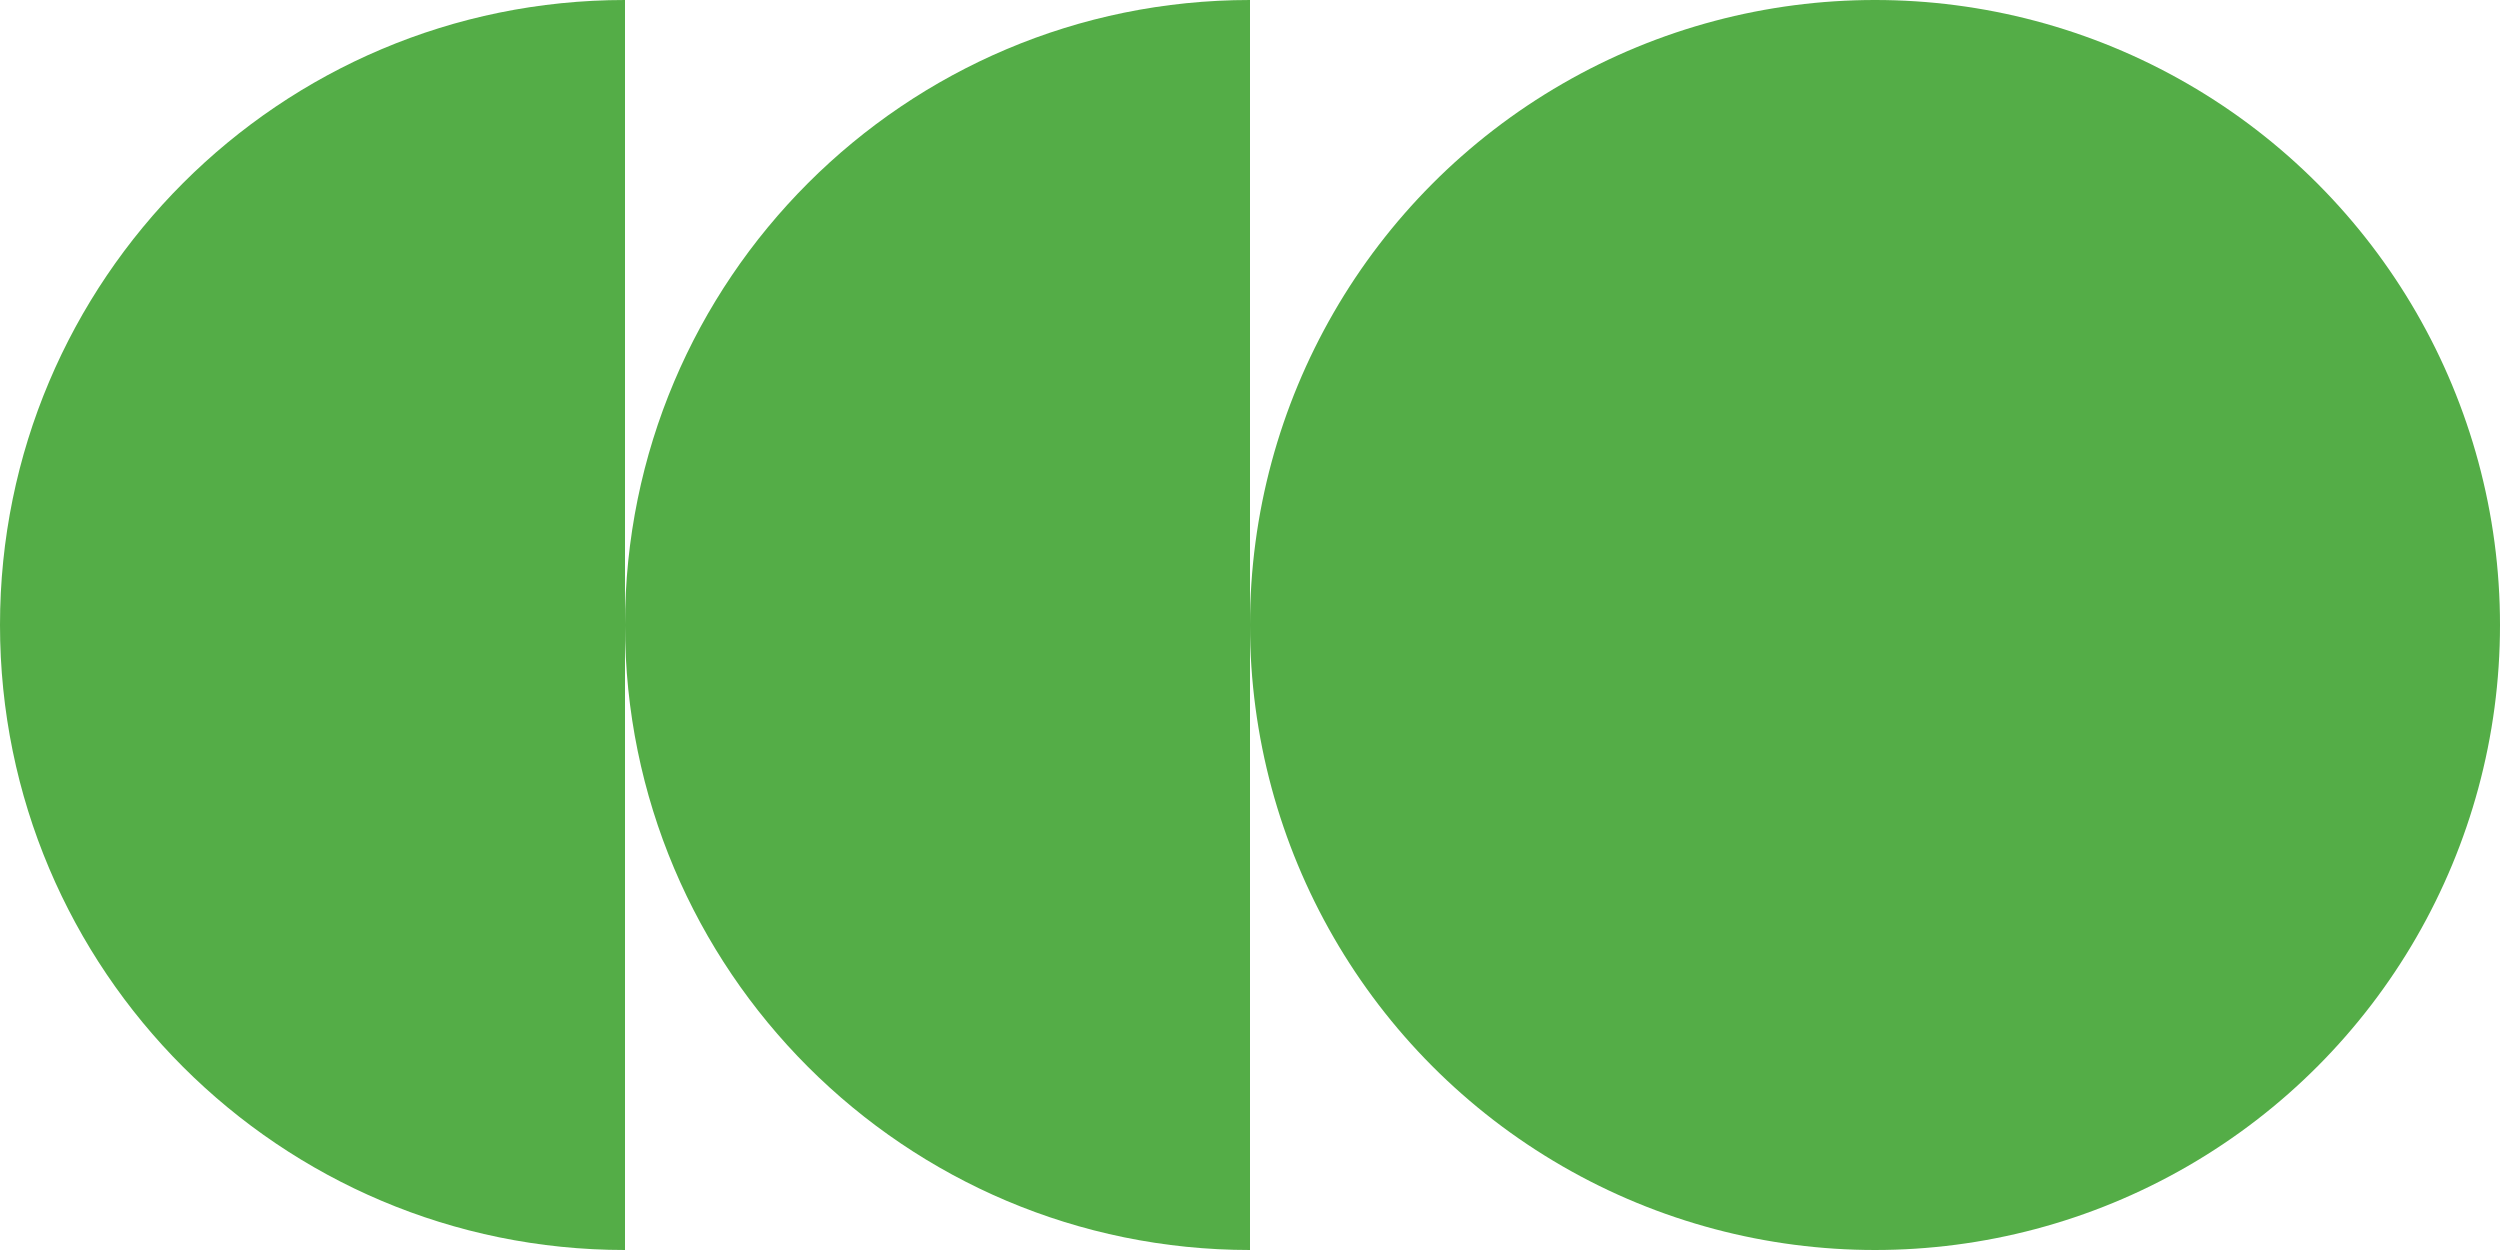 <svg width="34" height="17" viewBox="0 0 34 17" fill="none" xmlns="http://www.w3.org/2000/svg">
<path d="M0 8.5C0 13.194 3.806 17 8.5 17V0C3.806 0 0 3.806 0 8.5Z" fill="#54AD47"/>
<path d="M8.5 8.5C8.5 13.194 12.306 17 17 17V0C12.306 0 8.5 3.806 8.5 8.5Z" fill="#54AD47"/>
<circle cx="25.5" cy="8.5" r="8.5" fill="#54AD47"/>
</svg>
